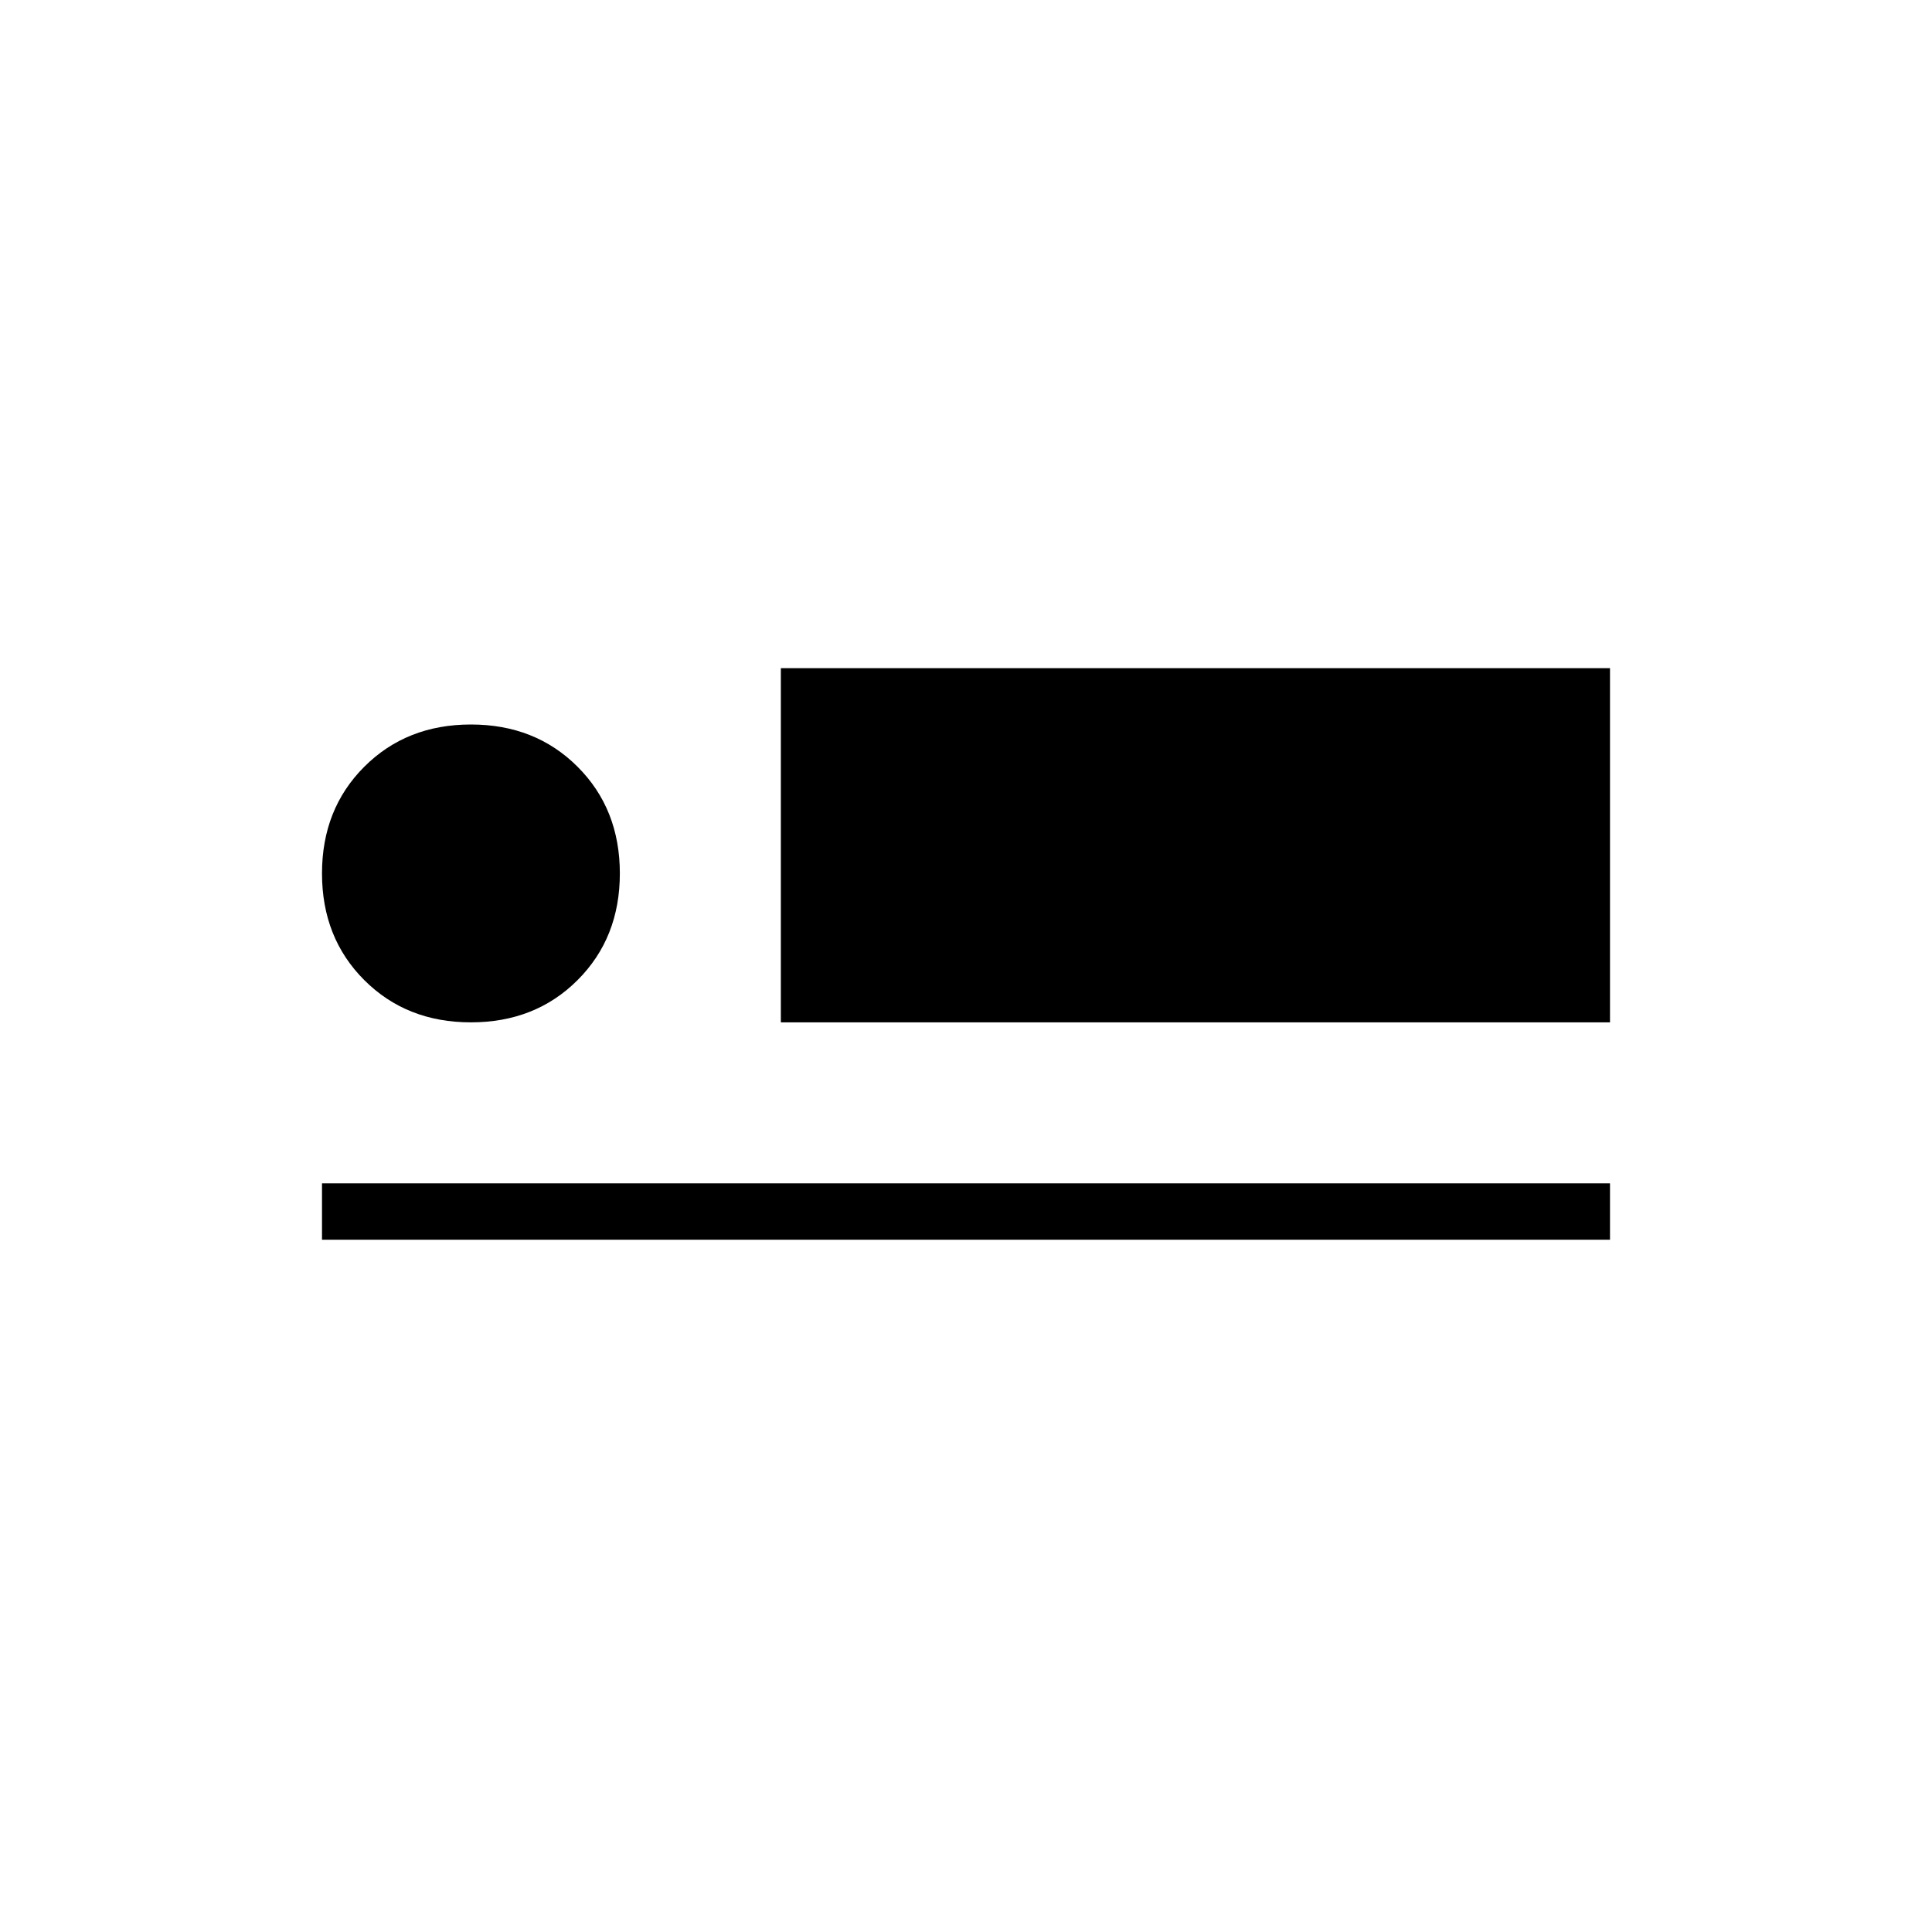 <svg xmlns="http://www.w3.org/2000/svg" height="24" width="24"><path d="M9.7 12.7V8.3H20V12.7ZM4 15.4V14.7H20V15.4ZM5.85 12.7Q5.05 12.7 4.525 12.175Q4 11.65 4 10.85Q4 10.05 4.525 9.525Q5.05 9 5.85 9Q6.65 9 7.175 9.525Q7.7 10.05 7.7 10.85Q7.7 11.65 7.175 12.175Q6.65 12.7 5.85 12.7Z"/></svg>